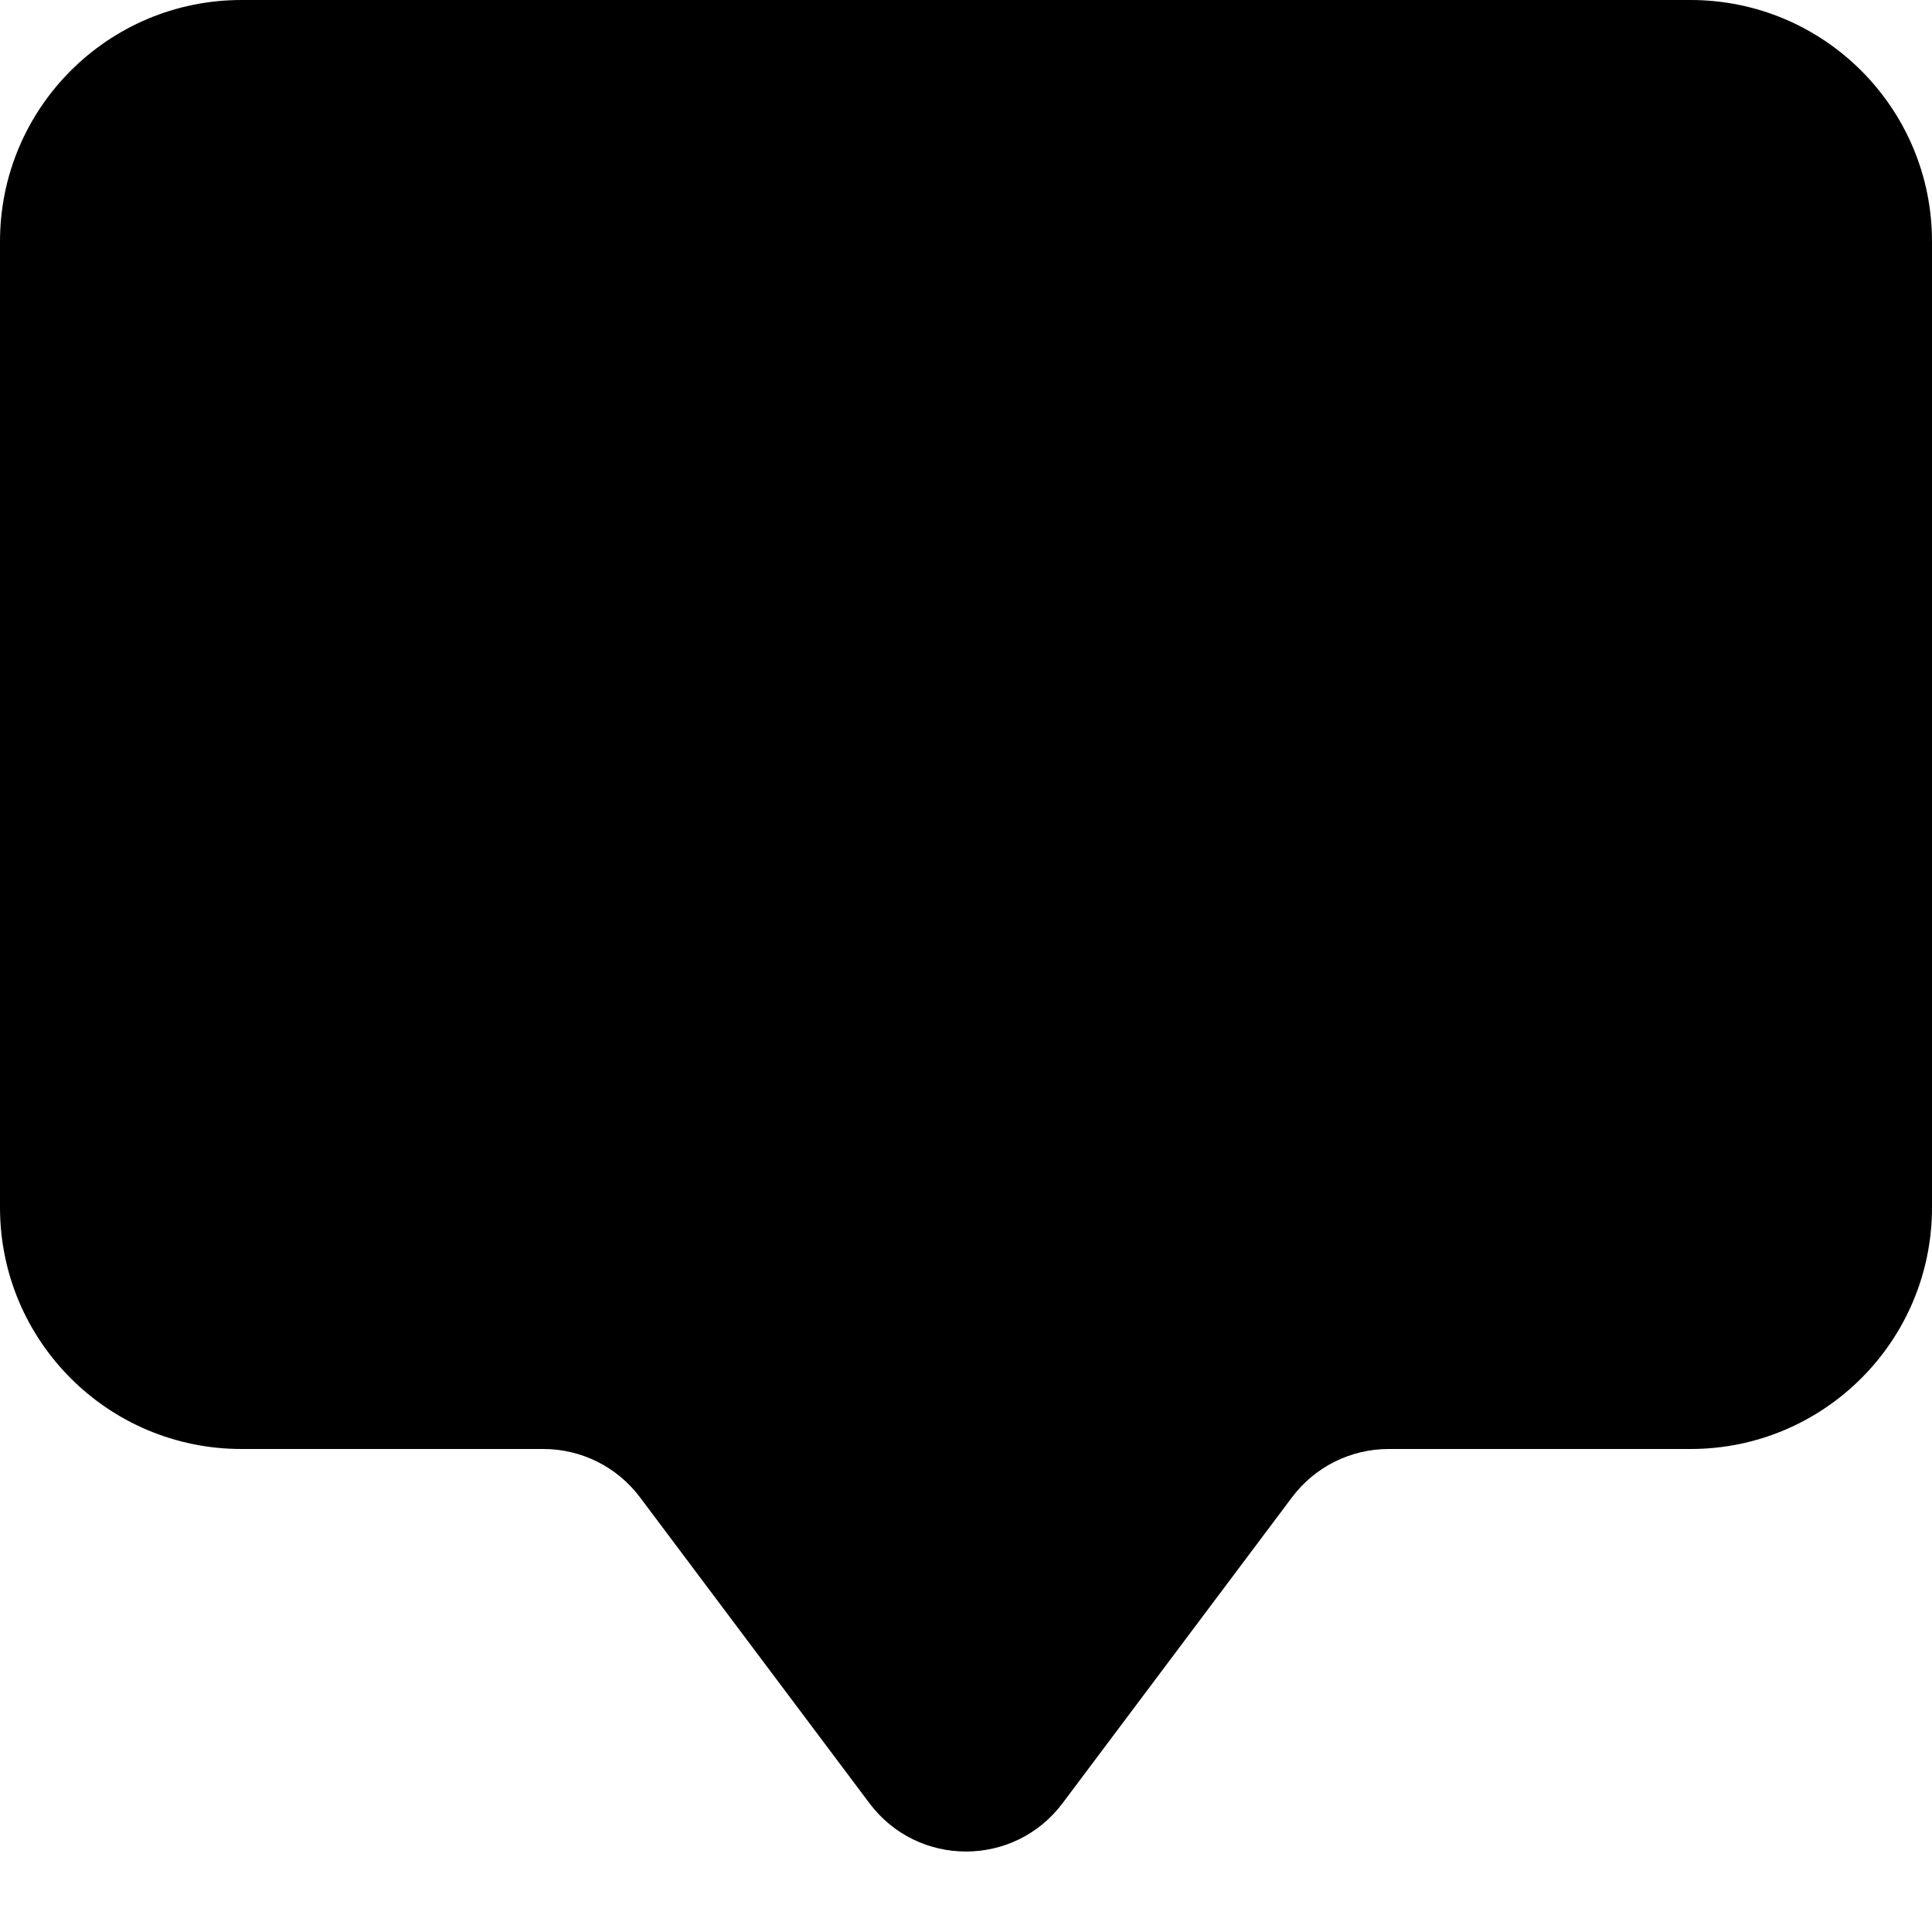 <svg width="16" height="16" viewBox="0 0 16 16" fill="none" xmlns="http://www.w3.org/2000/svg">
<path d="M2 0C0.895 0 0 0.895 0 2V10C0 11.105 0.895 12 2 12H4.5C4.815 12 5.111 12.148 5.3 12.4L7.2 14.933C7.6 15.467 8.4 15.467 8.8 14.933L10.7 12.4C10.889 12.148 11.185 12 11.5 12H14C15.105 12 16 11.105 16 10V2C16 0.895 15.105 0 14 0H2Z" fill="black"/>
</svg>
